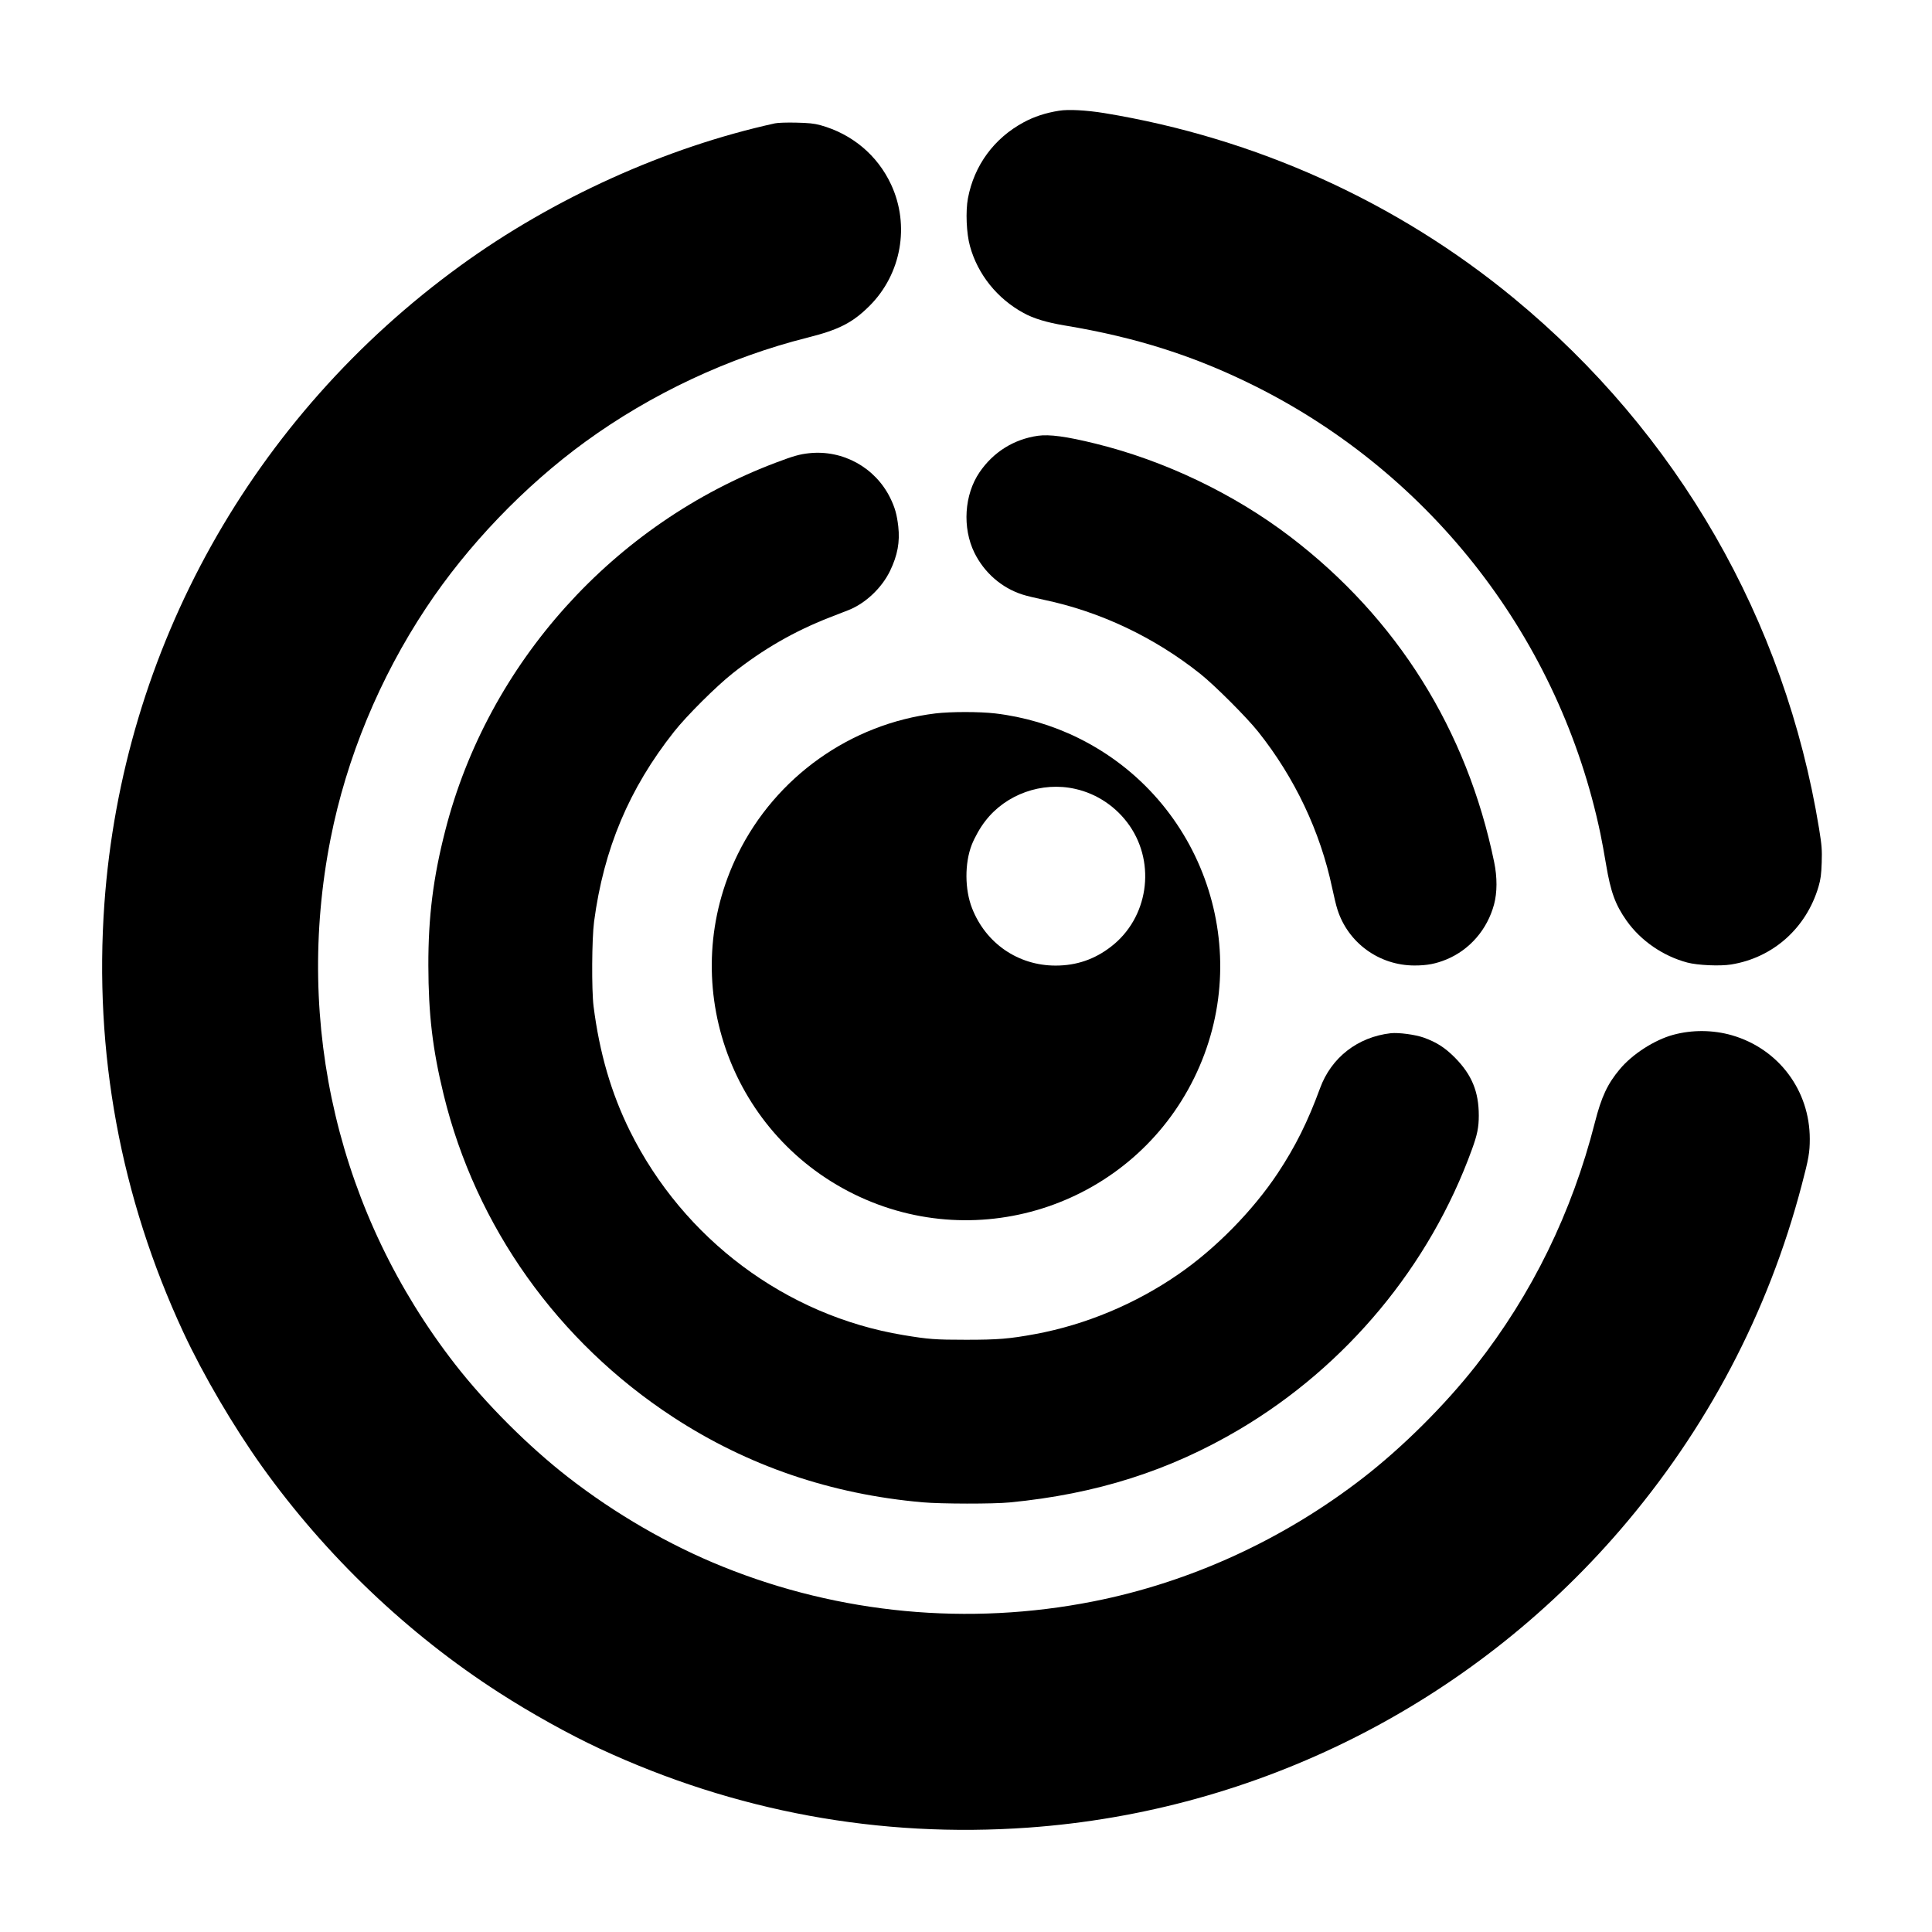 <?xml version="1.0" standalone="no"?>
<!DOCTYPE svg PUBLIC "-//W3C//DTD SVG 20010904//EN"
 "http://www.w3.org/TR/2001/REC-SVG-20010904/DTD/svg10.dtd">
<svg version="1.0" xmlns="http://www.w3.org/2000/svg"
 width="1897pt" height="1897pt" viewBox="0 0 1897 1897"
 preserveAspectRatio="xMidYMid meet">
<g transform="translate(0,1897) scale(0.1,-0.1)"
fill="#000000" stroke="none">
<path d="M10400 17883 c-133 -21 -245 -58 -349 -114 -291 -157 -486 -423 -547
-746 -24 -128 -15 -345 20 -470 76 -277 268 -516 526 -656 97 -54 227 -93 400
-122 707 -117 1283 -301 1877 -598 1741 -872 2988 -2490 3387 -4392 14 -66 39
-203 56 -305 45 -269 91 -394 201 -550 139 -197 359 -348 596 -411 101 -27
323 -37 431 -19 411 66 738 357 858 765 21 73 27 118 31 235 4 129 1 166 -26
335 -335 2050 -1389 3881 -2996 5206 -1147 947 -2538 1575 -4024 1819 -174 28
-351 38 -441 23z"/>
<path d="M7610 17759 c-1071 -235 -2179 -736 -3090 -1398 -2043 -1483 -3316
-3764 -3495 -6264 -104 -1460 158 -2881 775 -4208 196 -421 490 -922 773
-1319 626 -875 1429 -1642 2326 -2219 313 -202 687 -410 990 -551 1328 -617
2746 -879 4208 -775 2245 160 4335 1210 5809 2920 852 989 1456 2135 1785
3390 68 257 79 321 79 451 0 478 -306 886 -765 1019 -185 53 -390 55 -577 4
-183 -50 -400 -189 -524 -338 -120 -143 -180 -271 -244 -522 -225 -884 -617
-1686 -1169 -2389 -305 -388 -718 -799 -1106 -1100 -785 -608 -1698 -1026
-2650 -1214 -1224 -242 -2489 -123 -3640 342 -526 212 -1055 518 -1520 880
-388 302 -805 719 -1107 1107 -1141 1467 -1583 3332 -1222 5160 156 792 481
1578 937 2265 406 613 966 1197 1562 1631 650 473 1411 830 2184 1024 307 77
442 146 607 310 314 312 400 791 214 1192 -134 289 -384 498 -695 584 -63 17
-114 22 -240 25 -88 2 -180 -1 -205 -7z"/>
<path d="M10190 14691 c-236 -34 -437 -160 -572 -358 -150 -220 -171 -545 -50
-791 97 -196 268 -345 472 -410 36 -12 132 -35 213 -52 551 -116 1081 -367
1532 -726 142 -113 456 -427 569 -569 359 -451 610 -981 726 -1532 17 -81 40
-177 52 -213 104 -328 410 -550 757 -550 125 0 210 17 315 60 228 95 400 294
466 540 31 116 32 265 1 415 -267 1298 -954 2395 -2001 3194 -554 423 -1237
749 -1913 915 -288 71 -453 93 -567 77z"/>
<path d="M7945 14520 c-93 -10 -153 -27 -320 -90 -1598 -600 -2834 -1973
-3253 -3615 -119 -463 -167 -849 -166 -1325 1 -481 41 -821 150 -1268 316
-1296 1121 -2427 2254 -3167 730 -477 1549 -757 2450 -836 181 -16 692 -17
855 -1 849 82 1569 311 2255 717 1052 623 1869 1607 2283 2750 52 142 67 216
67 332 0 234 -69 401 -235 569 -99 99 -179 150 -306 196 -86 30 -246 51 -323
43 -325 -37 -585 -239 -695 -541 -120 -327 -241 -571 -416 -835 -244 -367
-610 -740 -975 -991 -421 -291 -912 -496 -1405 -587 -254 -47 -367 -56 -680
-56 -303 0 -368 5 -615 46 -1152 191 -2158 942 -2685 2004 -184 372 -299 768
-357 1225 -20 163 -17 661 5 830 95 716 344 1307 785 1865 124 157 413 445
576 574 299 237 603 412 951 548 77 30 162 63 190 74 164 66 323 216 404 383
74 154 98 283 81 437 -14 118 -32 184 -80 282 -148 298 -465 472 -795 437z"/>
<path d="M9185 11965 c-834 -102 -1568 -624 -1940 -1380 -608 -1236 -97 -2732
1140 -3340 1236 -608 2732 -97 3340 1140 608 1236 97 2732 -1140 3340 -254
125 -533 207 -813 240 -154 18 -436 18 -587 0z m1372 -741 c216 -48 407 -178
534 -361 262 -379 181 -909 -182 -1188 -161 -125 -340 -186 -544 -186 -368 0
-685 218 -820 562 -73 185 -74 442 -4 623 29 74 84 172 134 235 202 263 556
389 882 315z"/>
</g>
</svg>
